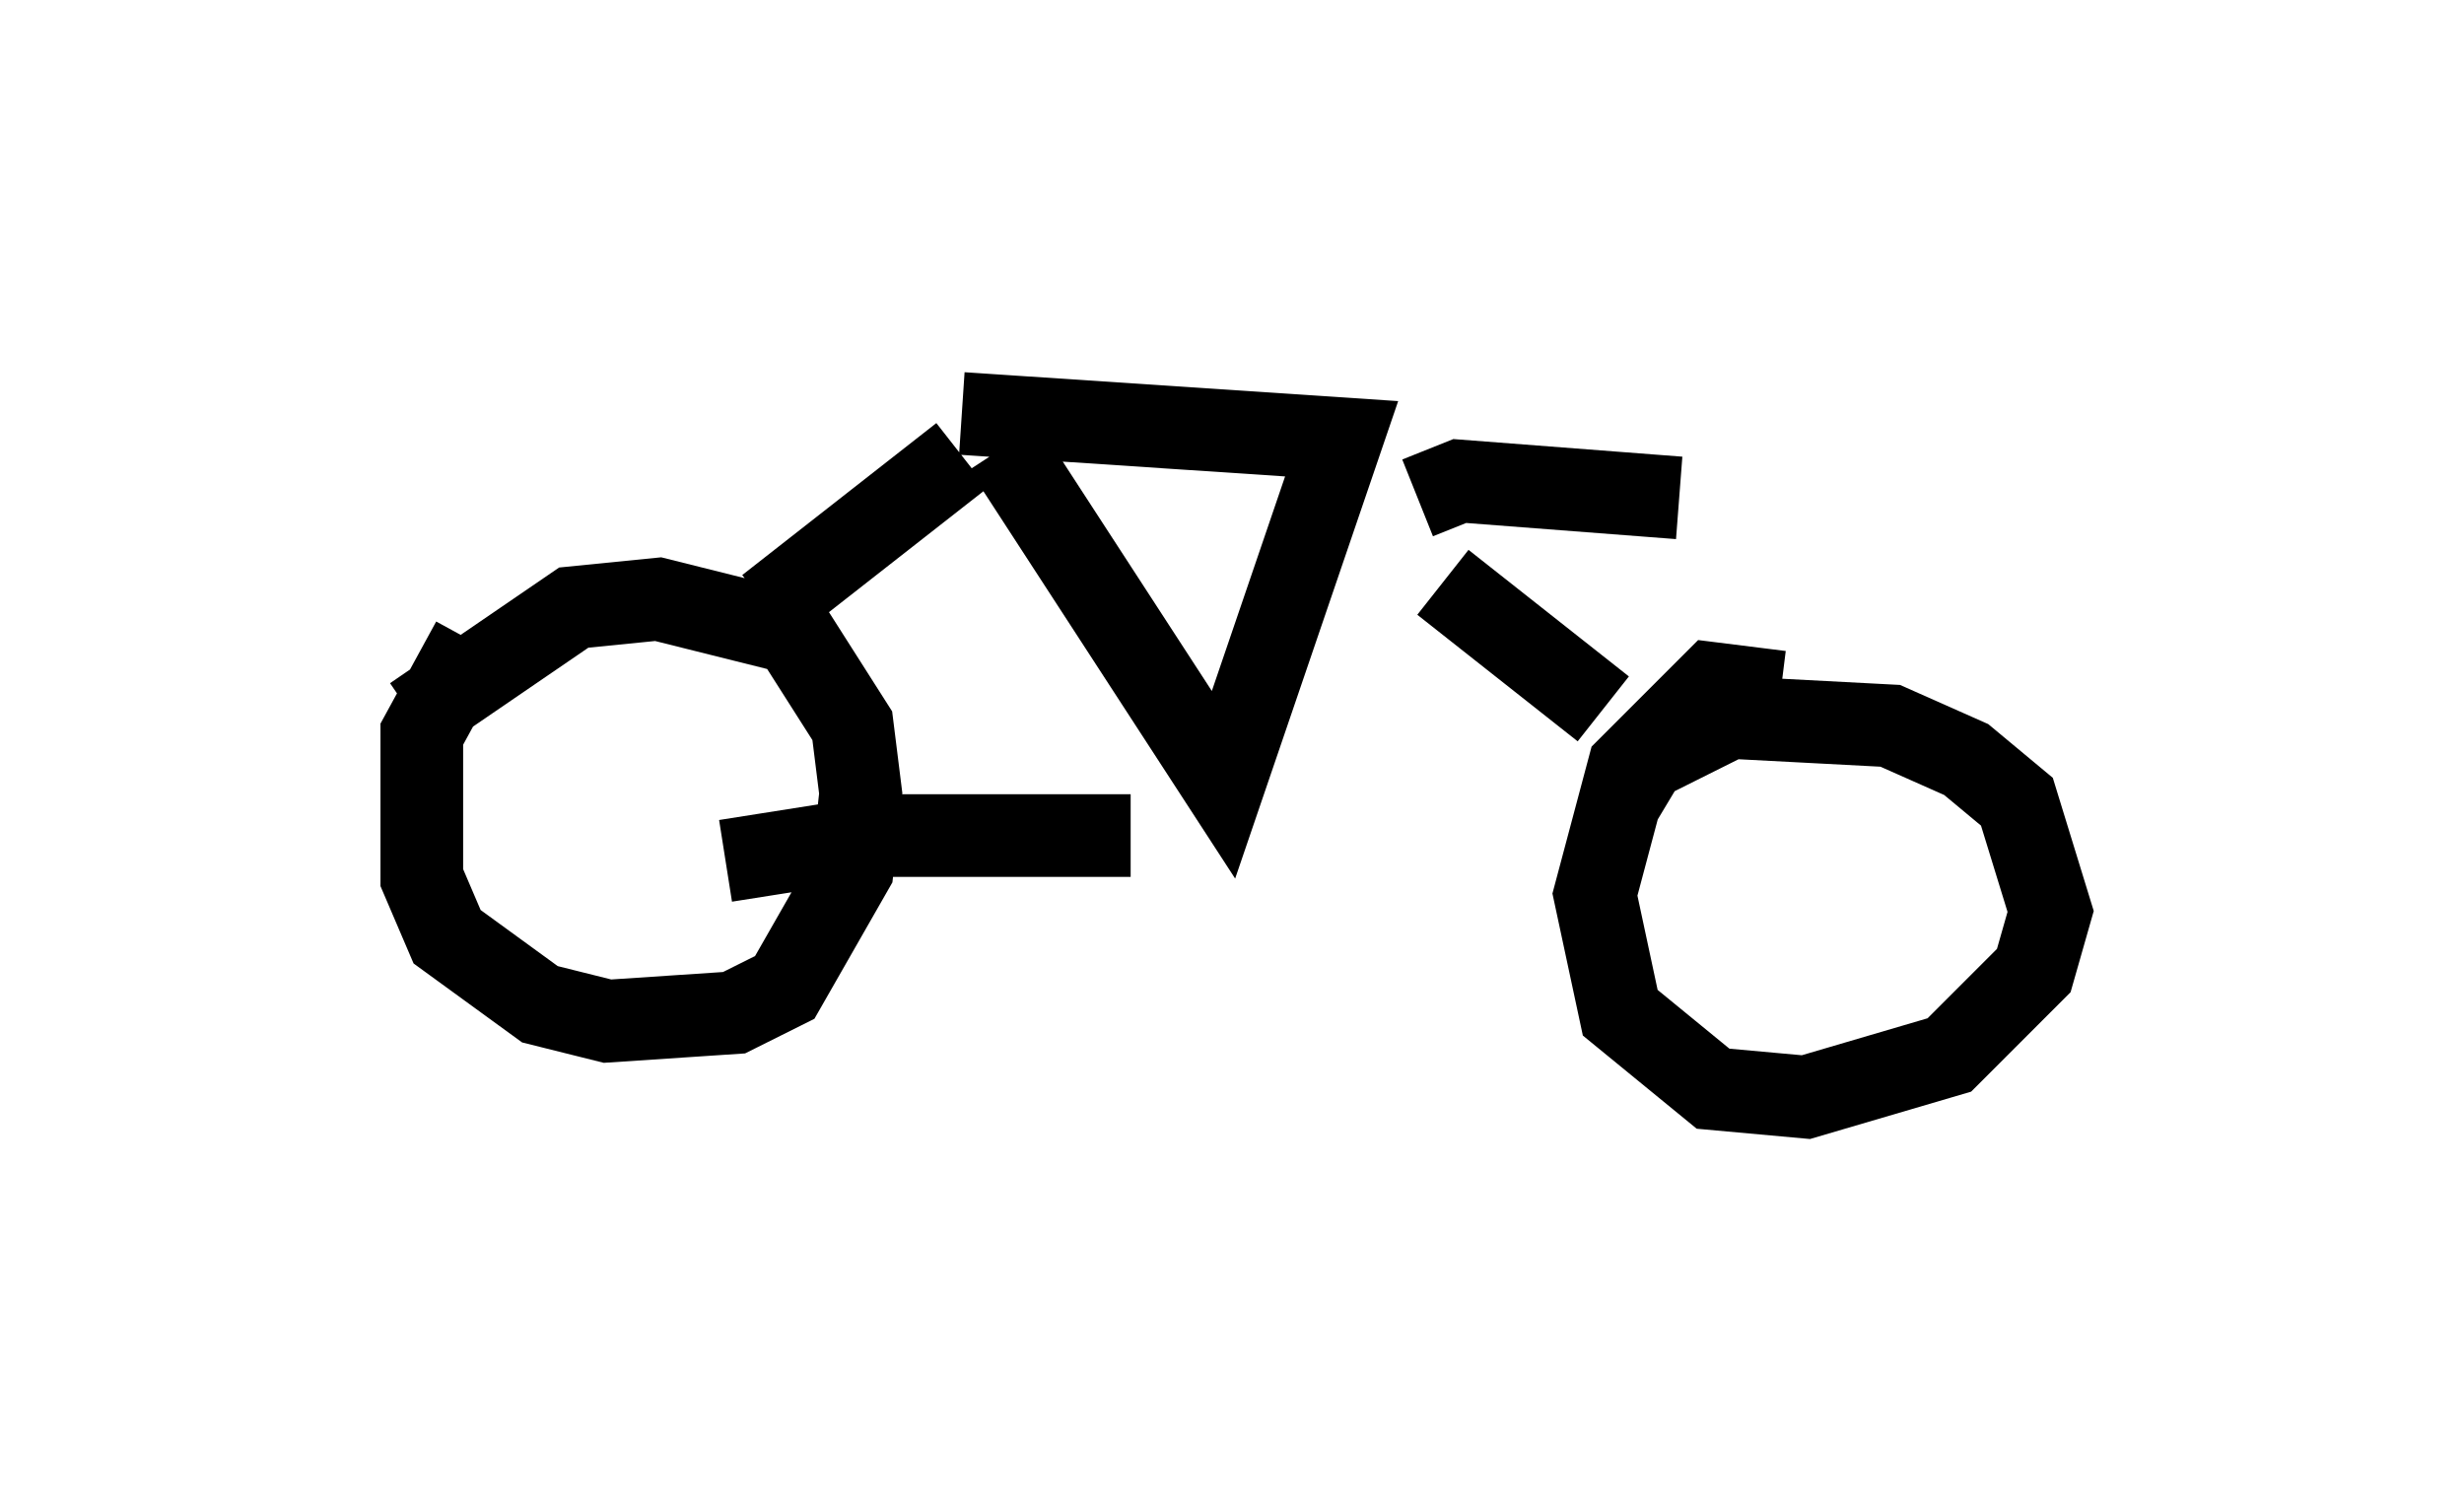<?xml version="1.0" encoding="utf-8" ?>
<svg baseProfile="full" height="18.269" version="1.1" width="29.804" xmlns="http://www.w3.org/2000/svg" xmlns:ev="http://www.w3.org/2001/xml-events" xmlns:xlink="http://www.w3.org/1999/xlink"><defs /><rect fill="white" height="18.269" width="29.804" x="0" y="0" /><path d="M6.94, 7.042 m-1.225, 0.715 l-0.613, 1.123 0.0, 1.735 l0.306, 0.715 1.123, 0.817 l0.817, 0.204 1.531, -0.102 l0.613, -0.306 0.817, -1.429 l0.102, -0.919 -0.102, -0.817 l-0.715, -1.123 -1.633, -0.408 l-1.021, 0.102 -1.94, 1.327 m16.538, -0.306 l-0.817, -0.102 -1.021, 1.021 l-0.408, 1.531 0.306, 1.429 l1.123, 0.919 1.123, 0.102 l1.735, -0.51 1.021, -1.021 l0.204, -0.715 -0.408, -1.327 l-0.613, -0.51 -0.919, -0.408 l-1.94, -0.102 -1.021, 0.51 l-0.306, 0.51 m-7.452, -4.288 l2.654, 4.083 1.429, -4.185 l-4.594, -0.306 m0.0, 0.51 l-2.348, 1.838 m-0.51, 3.063 l1.94, -0.306 2.96, 0.0 m3.777, -3.063 l1.94, 1.531 m-2.246, -2.552 l0.51, -0.204 2.654, 0.204 " fill="none" stroke="black" stroke-width="1" /></svg>